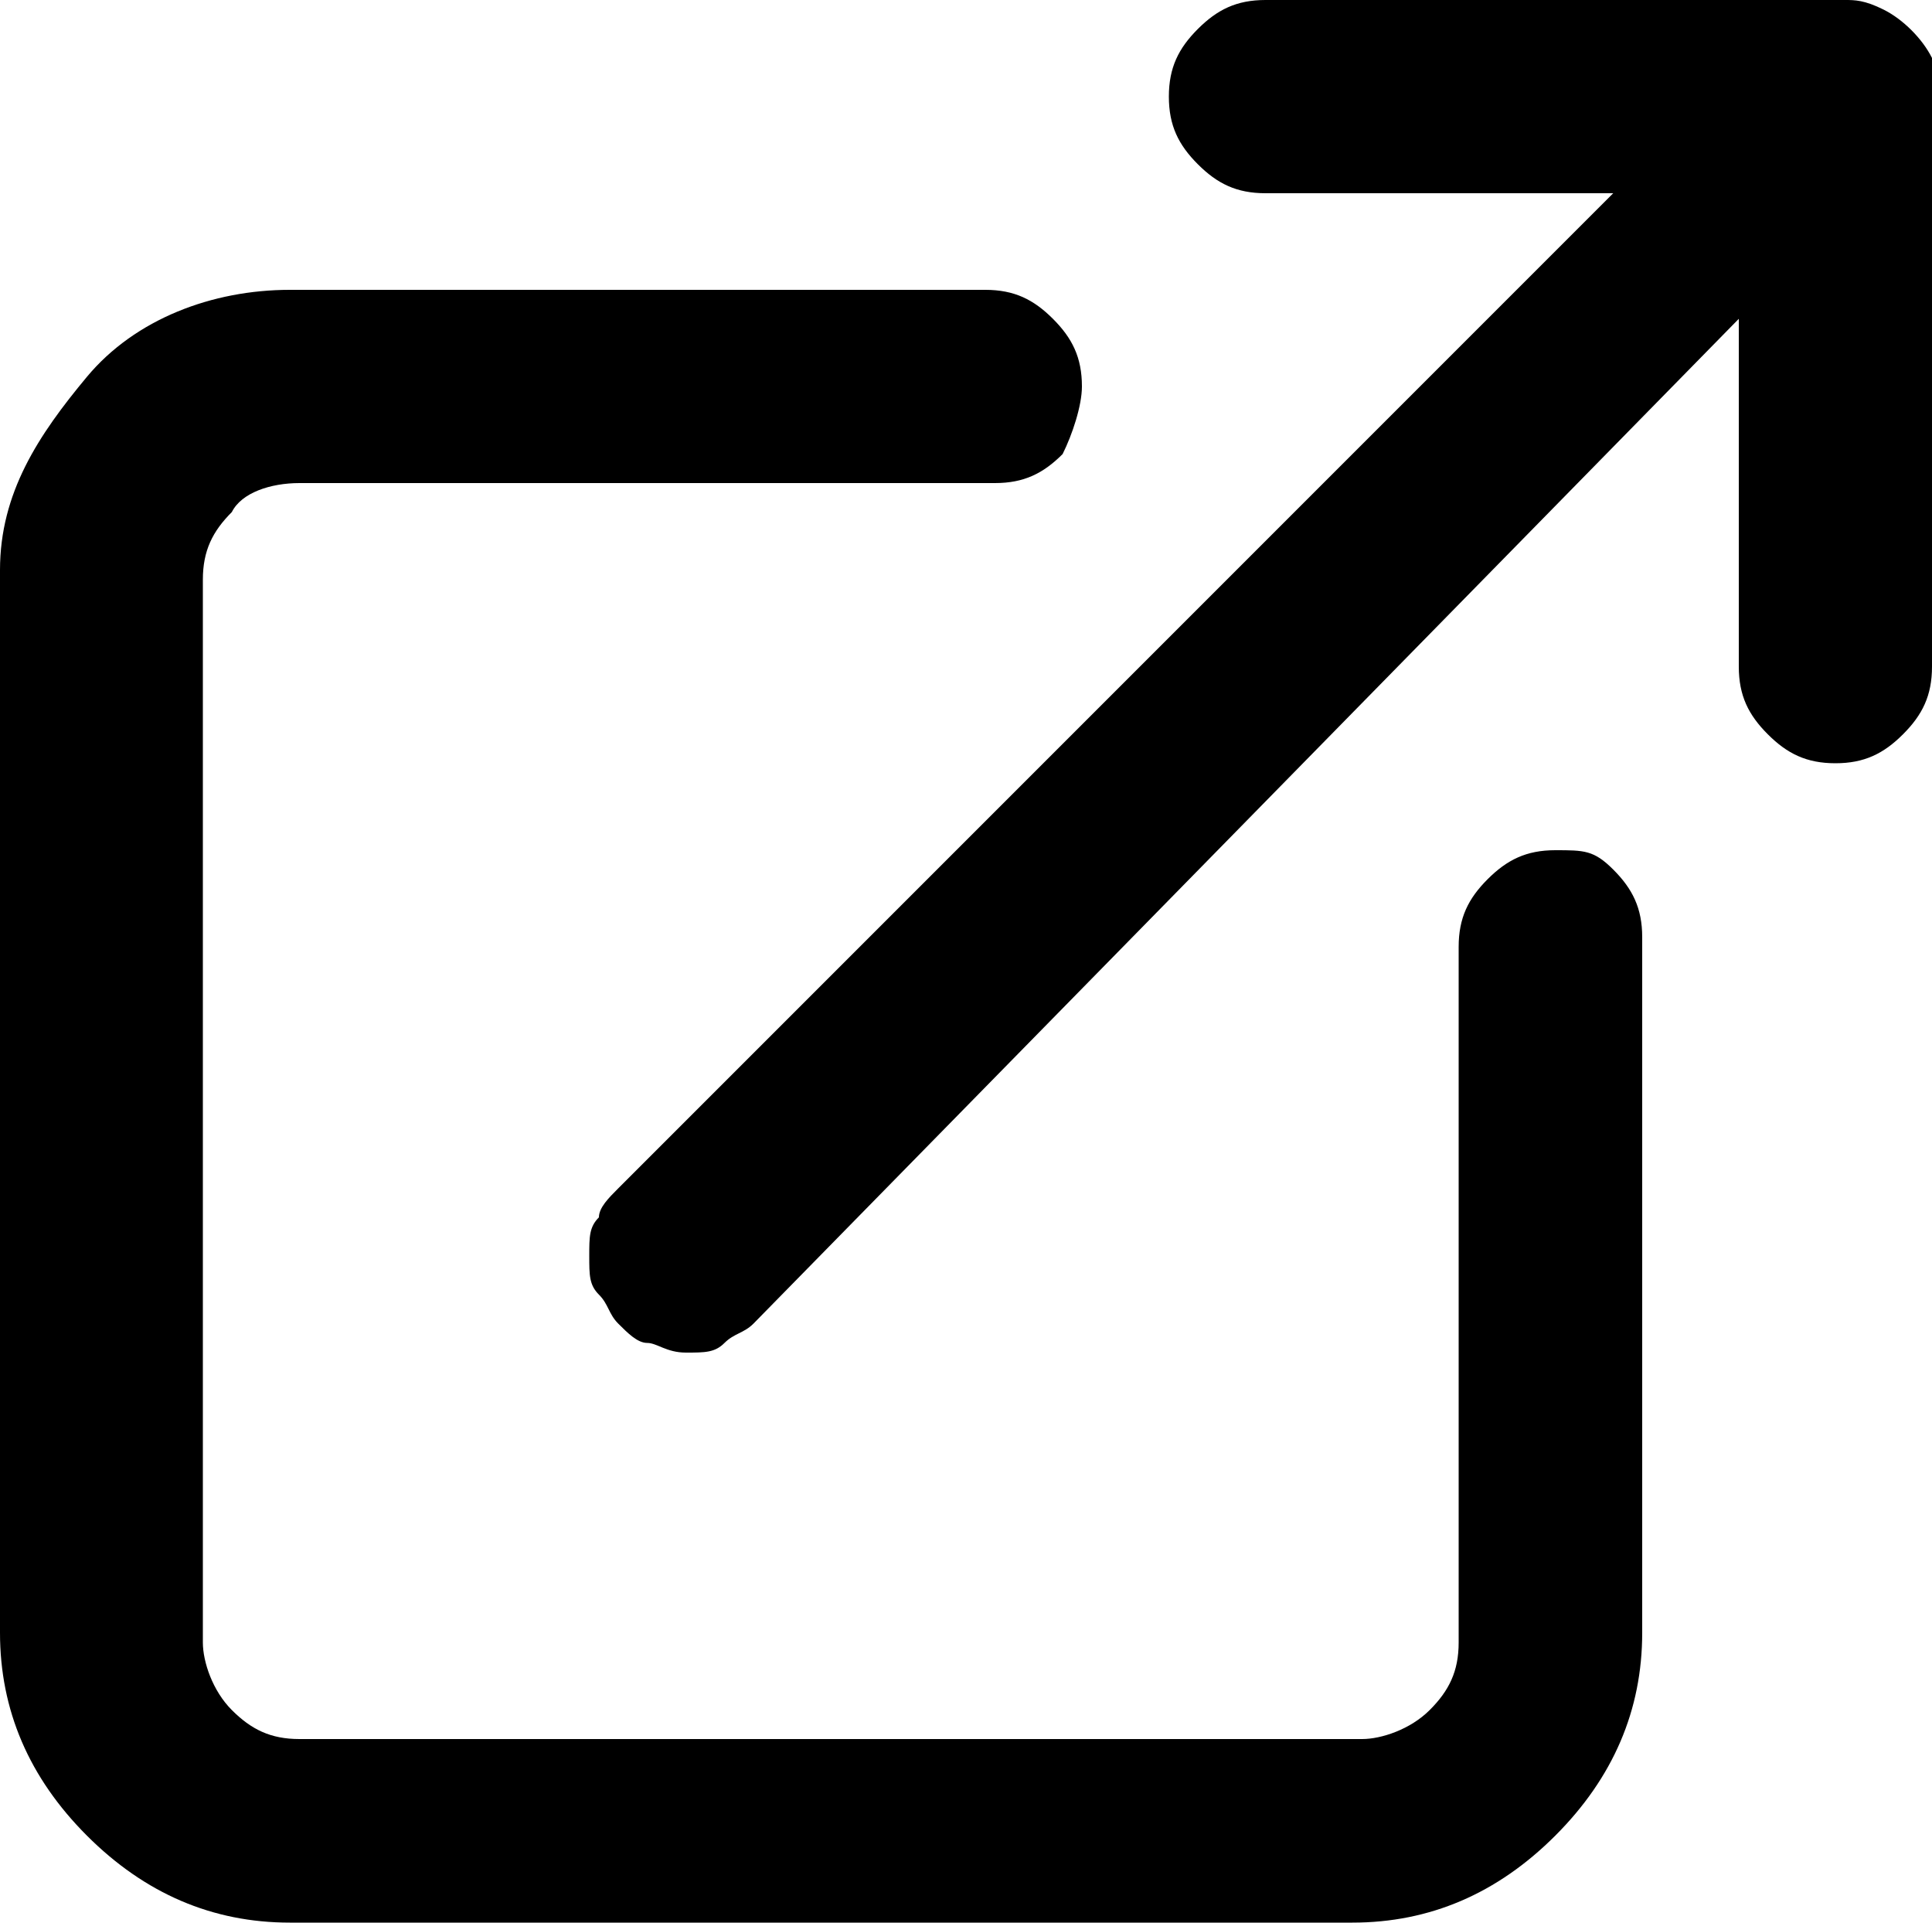 <?xml version="1.0" encoding="utf-8"?>
<!-- Generator: Adobe Illustrator 26.3.1, SVG Export Plug-In . SVG Version: 6.00 Build 0)  -->
<svg version="1.1" id="Layer_1" xmlns="http://www.w3.org/2000/svg" xmlns:xlink="http://www.w3.org/1999/xlink" x="0px" y="0px"
	 viewBox="0 0 20 19.9" style="enable-background:new 0 0 20 19.9;" xml:space="preserve">
<path d="M16.1,8.8c-0.3,0-0.5,0.1-0.7,0.3s-0.3,0.4-0.3,0.7V17c0,0.3-0.1,0.5-0.3,0.7c-0.2,0.2-0.5,0.3-0.7,0.3h-11
	c-0.3,0-0.5-0.1-0.7-0.3c-0.2-0.2-0.3-0.5-0.3-0.7V6c0-0.3,0.1-0.5,0.3-0.7C2.5,5.1,2.8,5,3.1,5h7.2c0.3,0,0.5-0.1,0.7-0.3
	c0.1-0.2,0.2-0.5,0.2-0.7c0-0.3-0.1-0.5-0.3-0.7S10.5,3,10.2,3H3C2.2,3,1.4,3.3,0.9,3.9S0,5.1,0,5.9v11c0,0.8,0.3,1.5,0.9,2.1
	s1.3,0.9,2.1,0.9h11c0.8,0,1.5-0.3,2.1-0.9s0.9-1.3,0.9-2.1V9.7c0-0.3-0.1-0.5-0.3-0.7C16.5,8.8,16.4,8.8,16.1,8.8L16.1,8.8z
	 M20,0.6c-0.1-0.2-0.3-0.4-0.5-0.5C19.3,0,19.2,0,19.1,0h-6c-0.3,0-0.5,0.1-0.7,0.3S12.1,0.7,12.1,1s0.1,0.5,0.3,0.7S12.8,2,13.1,2
	h3.6L6.4,12.3c-0.1,0.1-0.2,0.2-0.2,0.3c-0.1,0.1-0.1,0.2-0.1,0.4s0,0.3,0.1,0.4c0.1,0.1,0.1,0.2,0.2,0.3s0.2,0.2,0.3,0.2
	S6.9,14,7.1,14s0.3,0,0.4-0.1c0.1-0.1,0.2-0.1,0.3-0.2L18,3.3v3.6c0,0.3,0.1,0.5,0.3,0.7c0.2,0.2,0.4,0.3,0.7,0.3s0.5-0.1,0.7-0.3
	S20,7.2,20,6.9v-6C20,0.8,20,0.7,20,0.6L20,0.6L20,0.6z"/>
</svg>
